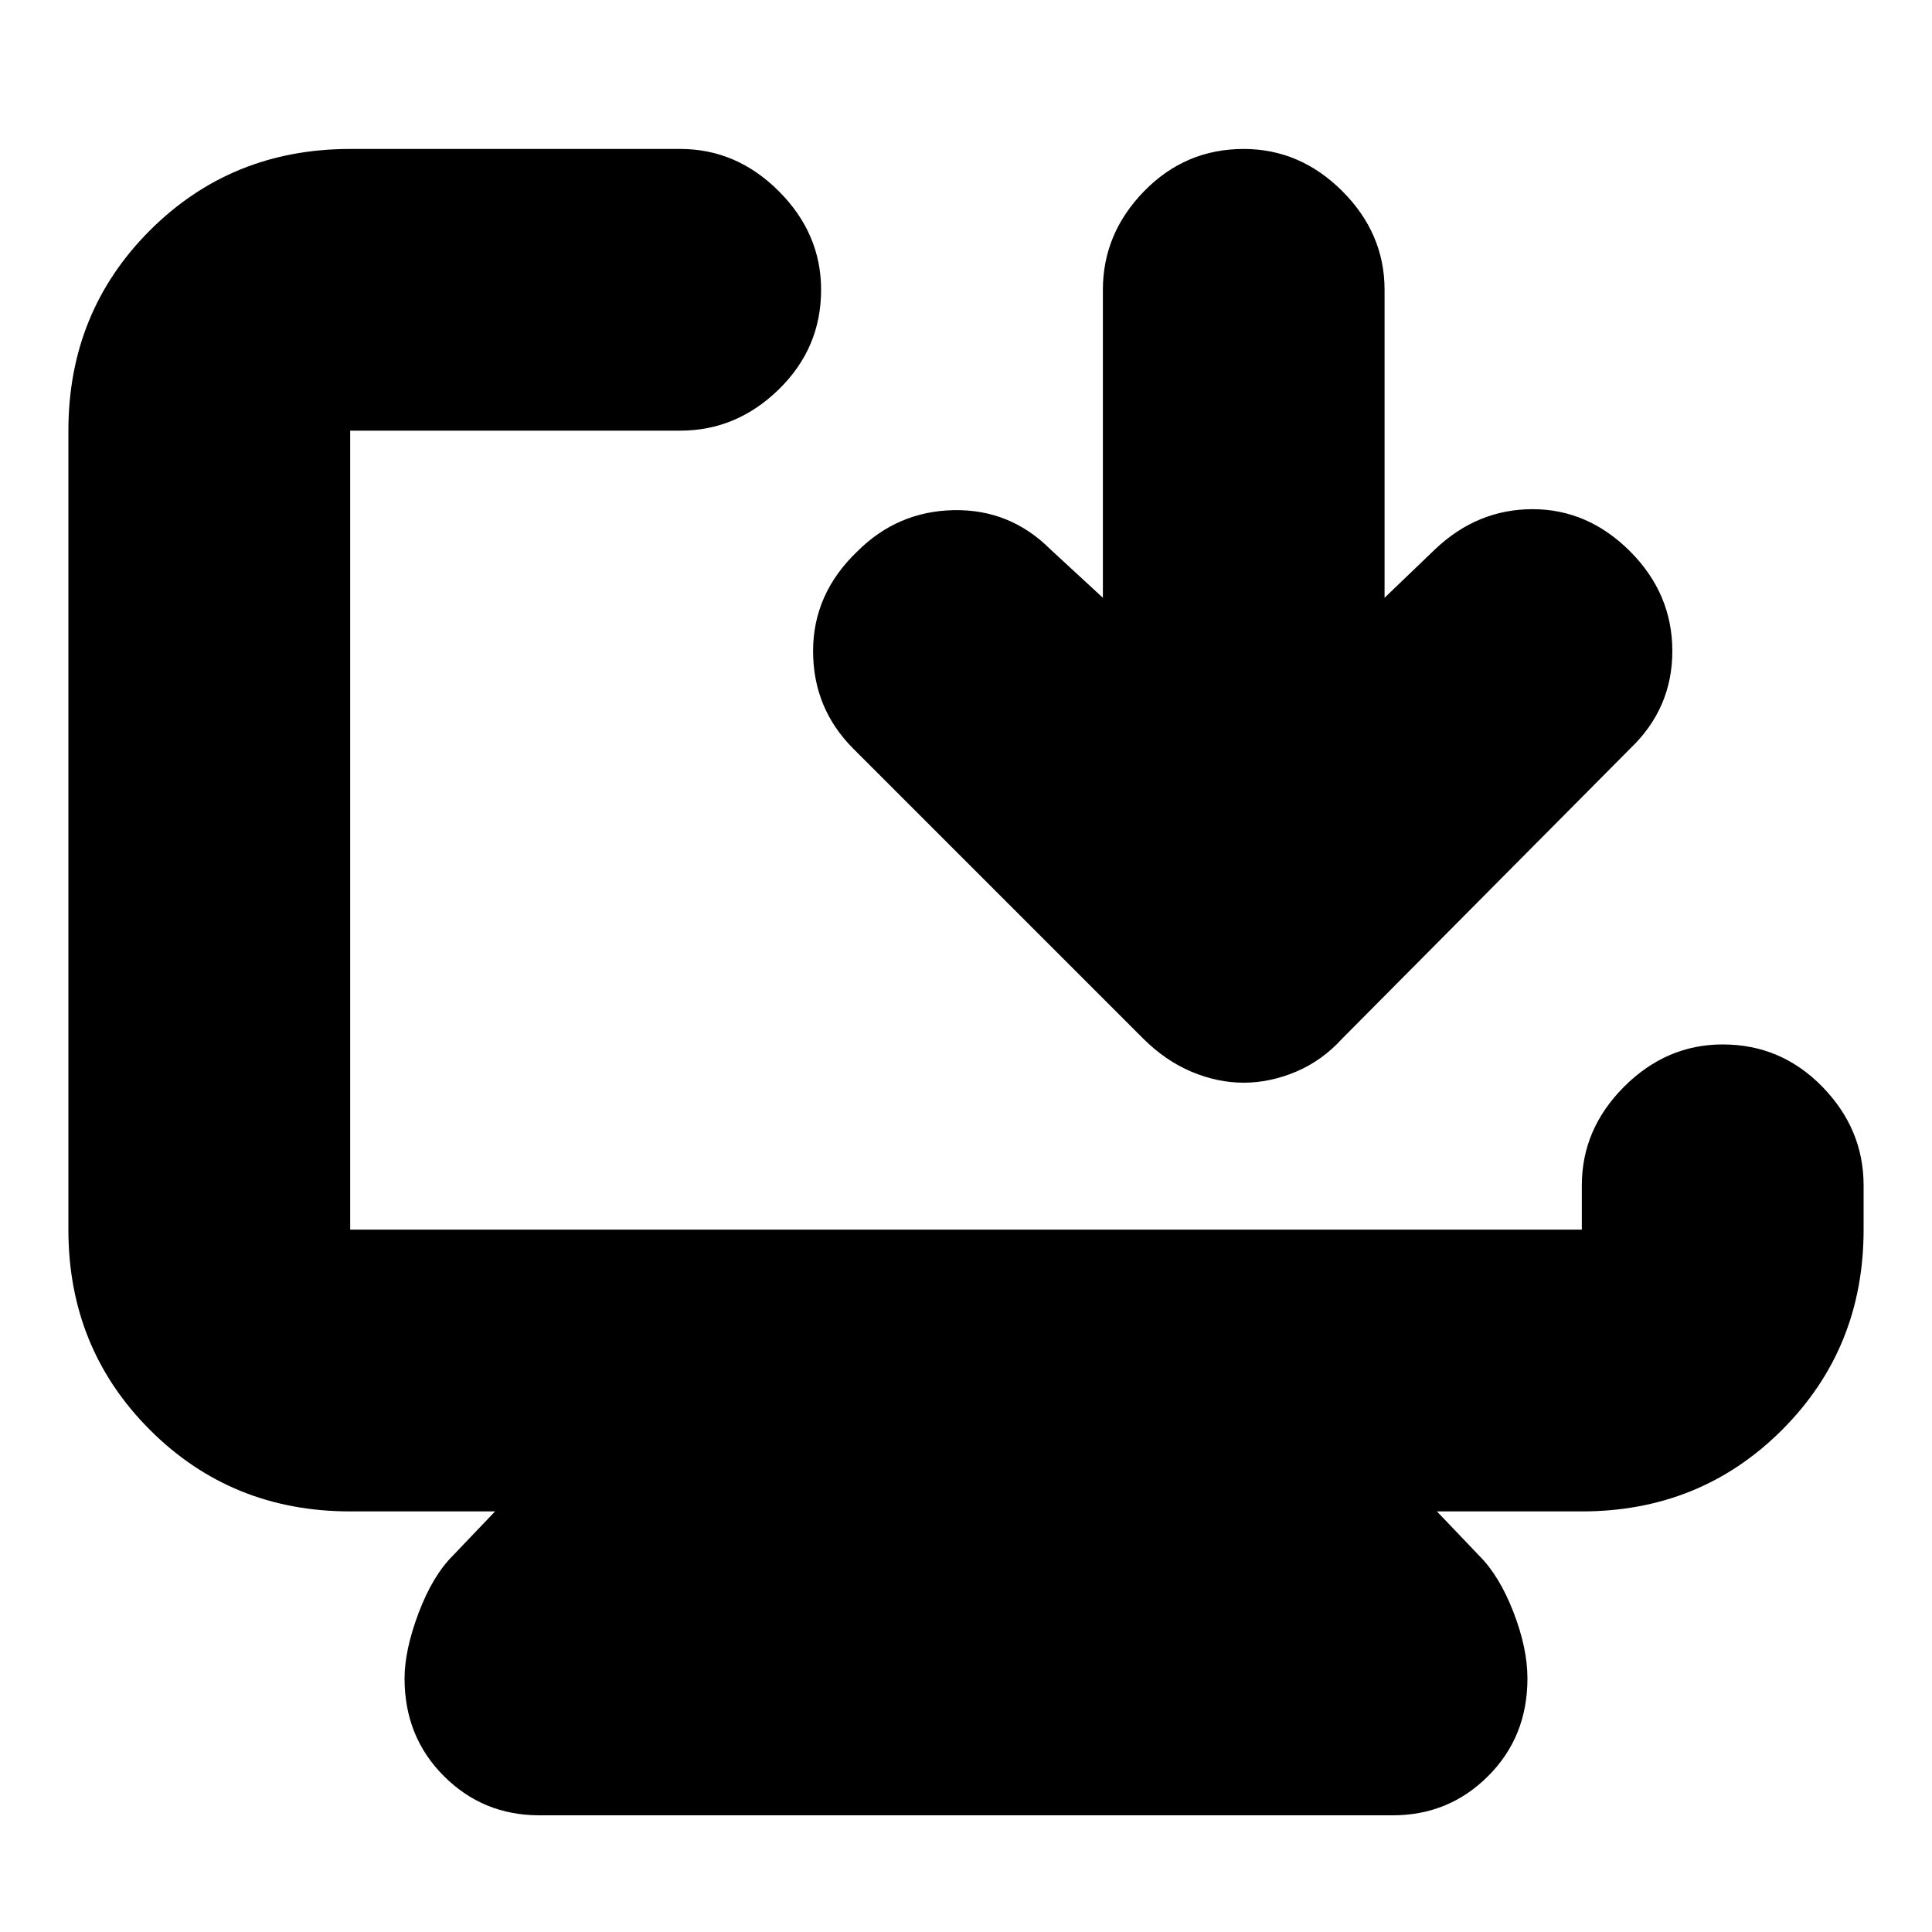 <svg xmlns="http://www.w3.org/2000/svg" height="20" width="20"><path d="M5.583 18.792q-.583 0-.989-.407-.406-.406-.406-1.01 0-.292.145-.677.146-.386.355-.594l.437-.458h-1.5q-1.229 0-2.073-.844-.844-.844-.844-2.073V4.458q0-1.229.844-2.073.844-.843 2.073-.843h3.417q.583 0 1.02.437Q8.5 2.417 8.5 3q0 .604-.438 1.031-.437.427-1.02.427H3.625v8.271h12.75v-.458q0-.583.437-1.021.438-.438 1.021-.438.605 0 1.032.438.427.438.427 1.021v.458q0 1.229-.844 2.073-.844.844-2.073.844h-1.5l.437.458q.209.208.355.584.145.374.145.687 0 .604-.406 1.01-.406.407-.989.407Zm7.292-7.584q-.271 0-.542-.114-.271-.115-.5-.344l-3-3q-.416-.417-.416-1.01 0-.594.458-1.032.417-.416 1-.427.583-.01 1 .407l.542.5V3q0-.583.427-1.021.427-.437 1.031-.437.583 0 1.021.437.437.438.437 1.021v3.188l.521-.5q.438-.417 1.011-.417t1.01.437q.437.438.437 1.032 0 .593-.437 1.01l-2.979 3q-.208.229-.479.344-.271.114-.542.114Z"/></svg>